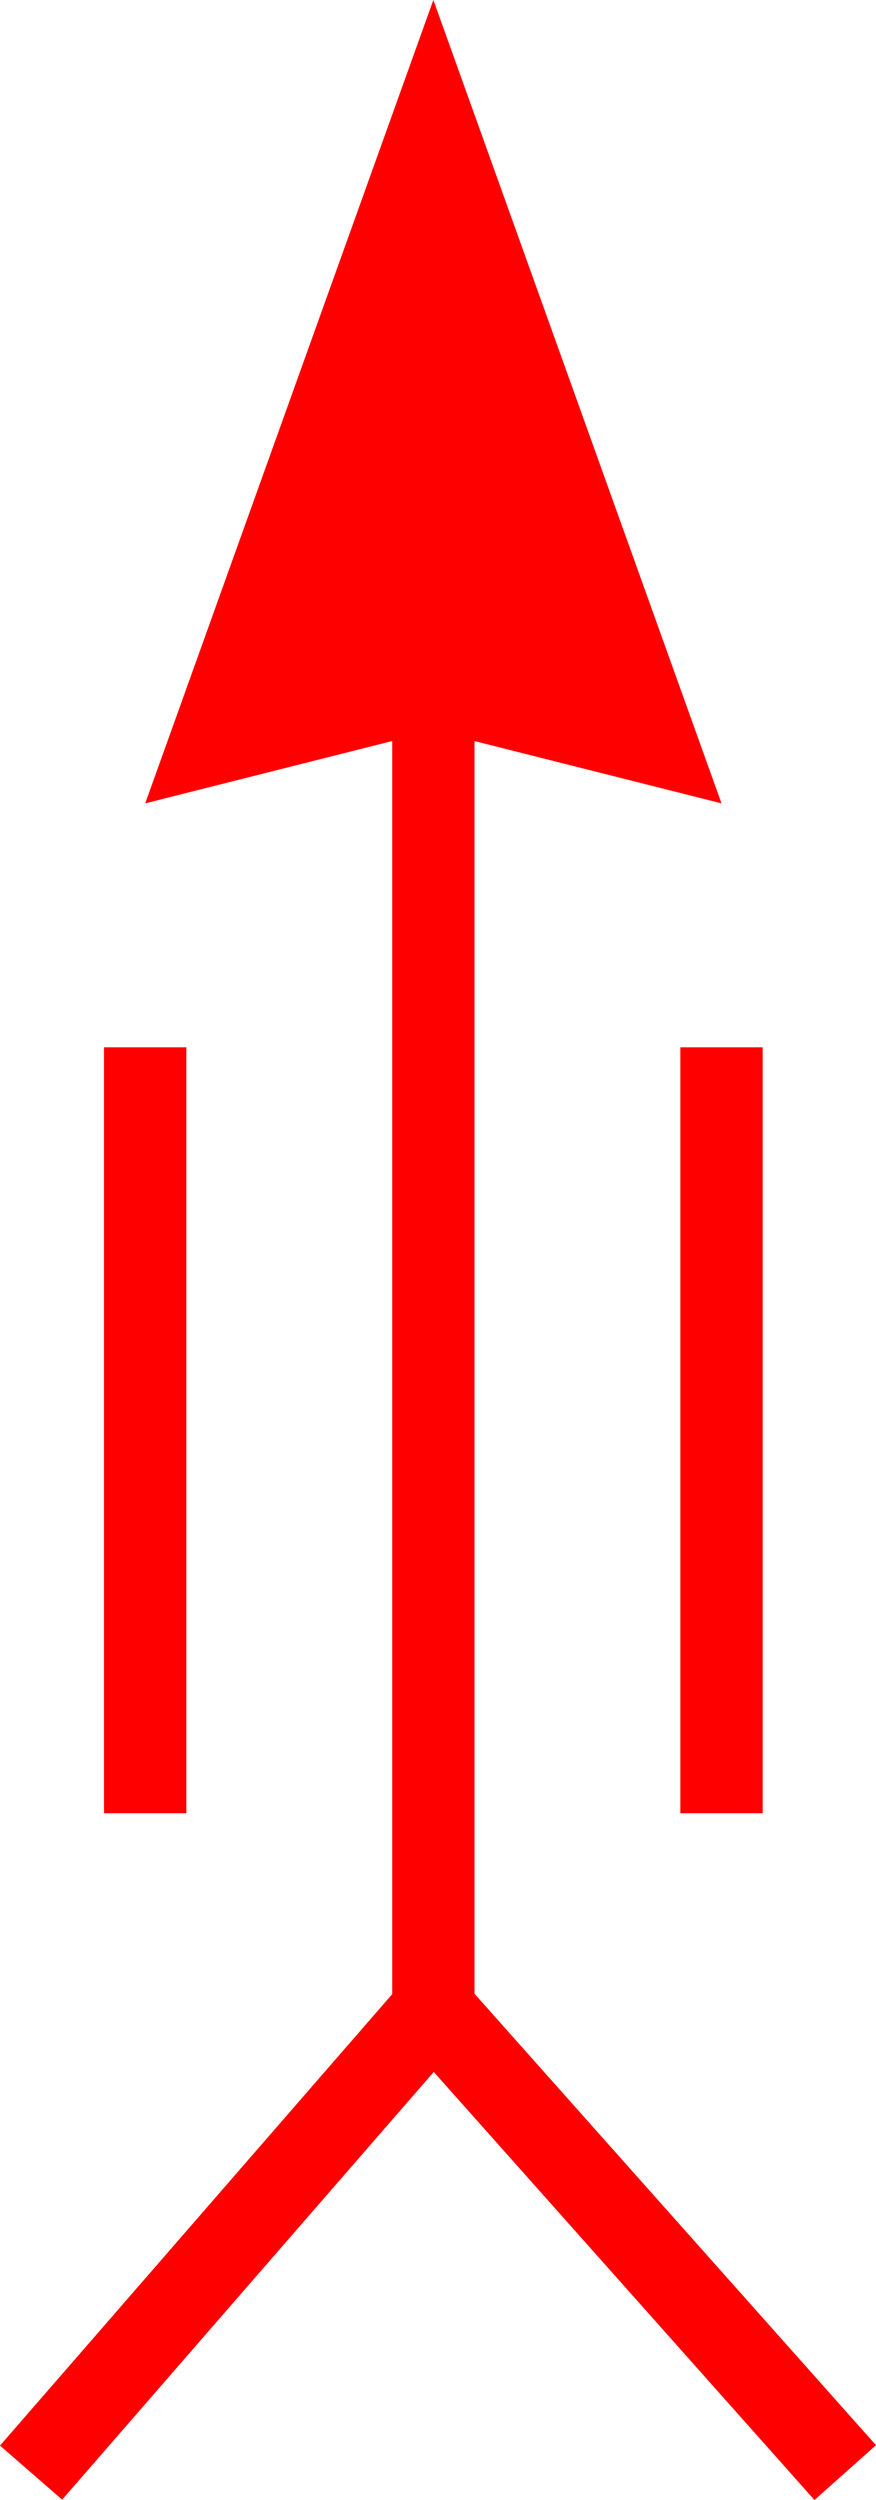 <svg xmlns="http://www.w3.org/2000/svg" width="22.14" height="63.123" viewBox="0 0 22.14 63.123">
  <g id="_3017" data-name="3017" transform="translate(-6443.748 -538.648)">
    <path id="路径_79" data-name="路径 79" d="M6455.741,588.991V557.36l6.242,1.573-7.282-20.286-7.283,20.286,6.243-1.574V589l-9.913,11.4,1.571,1.365,9.392-10.8,9.622,10.809,1.555-1.384Z" fill="red"/>
    <rect id="矩形_64" data-name="矩形 64" width="2.081" height="19.34" transform="translate(6446.377 565.093)" fill="red"/>
    <rect id="矩形_65" data-name="矩形 65" width="2.081" height="19.34" transform="translate(6460.943 565.093)" fill="red"/>
  </g>
</svg>
